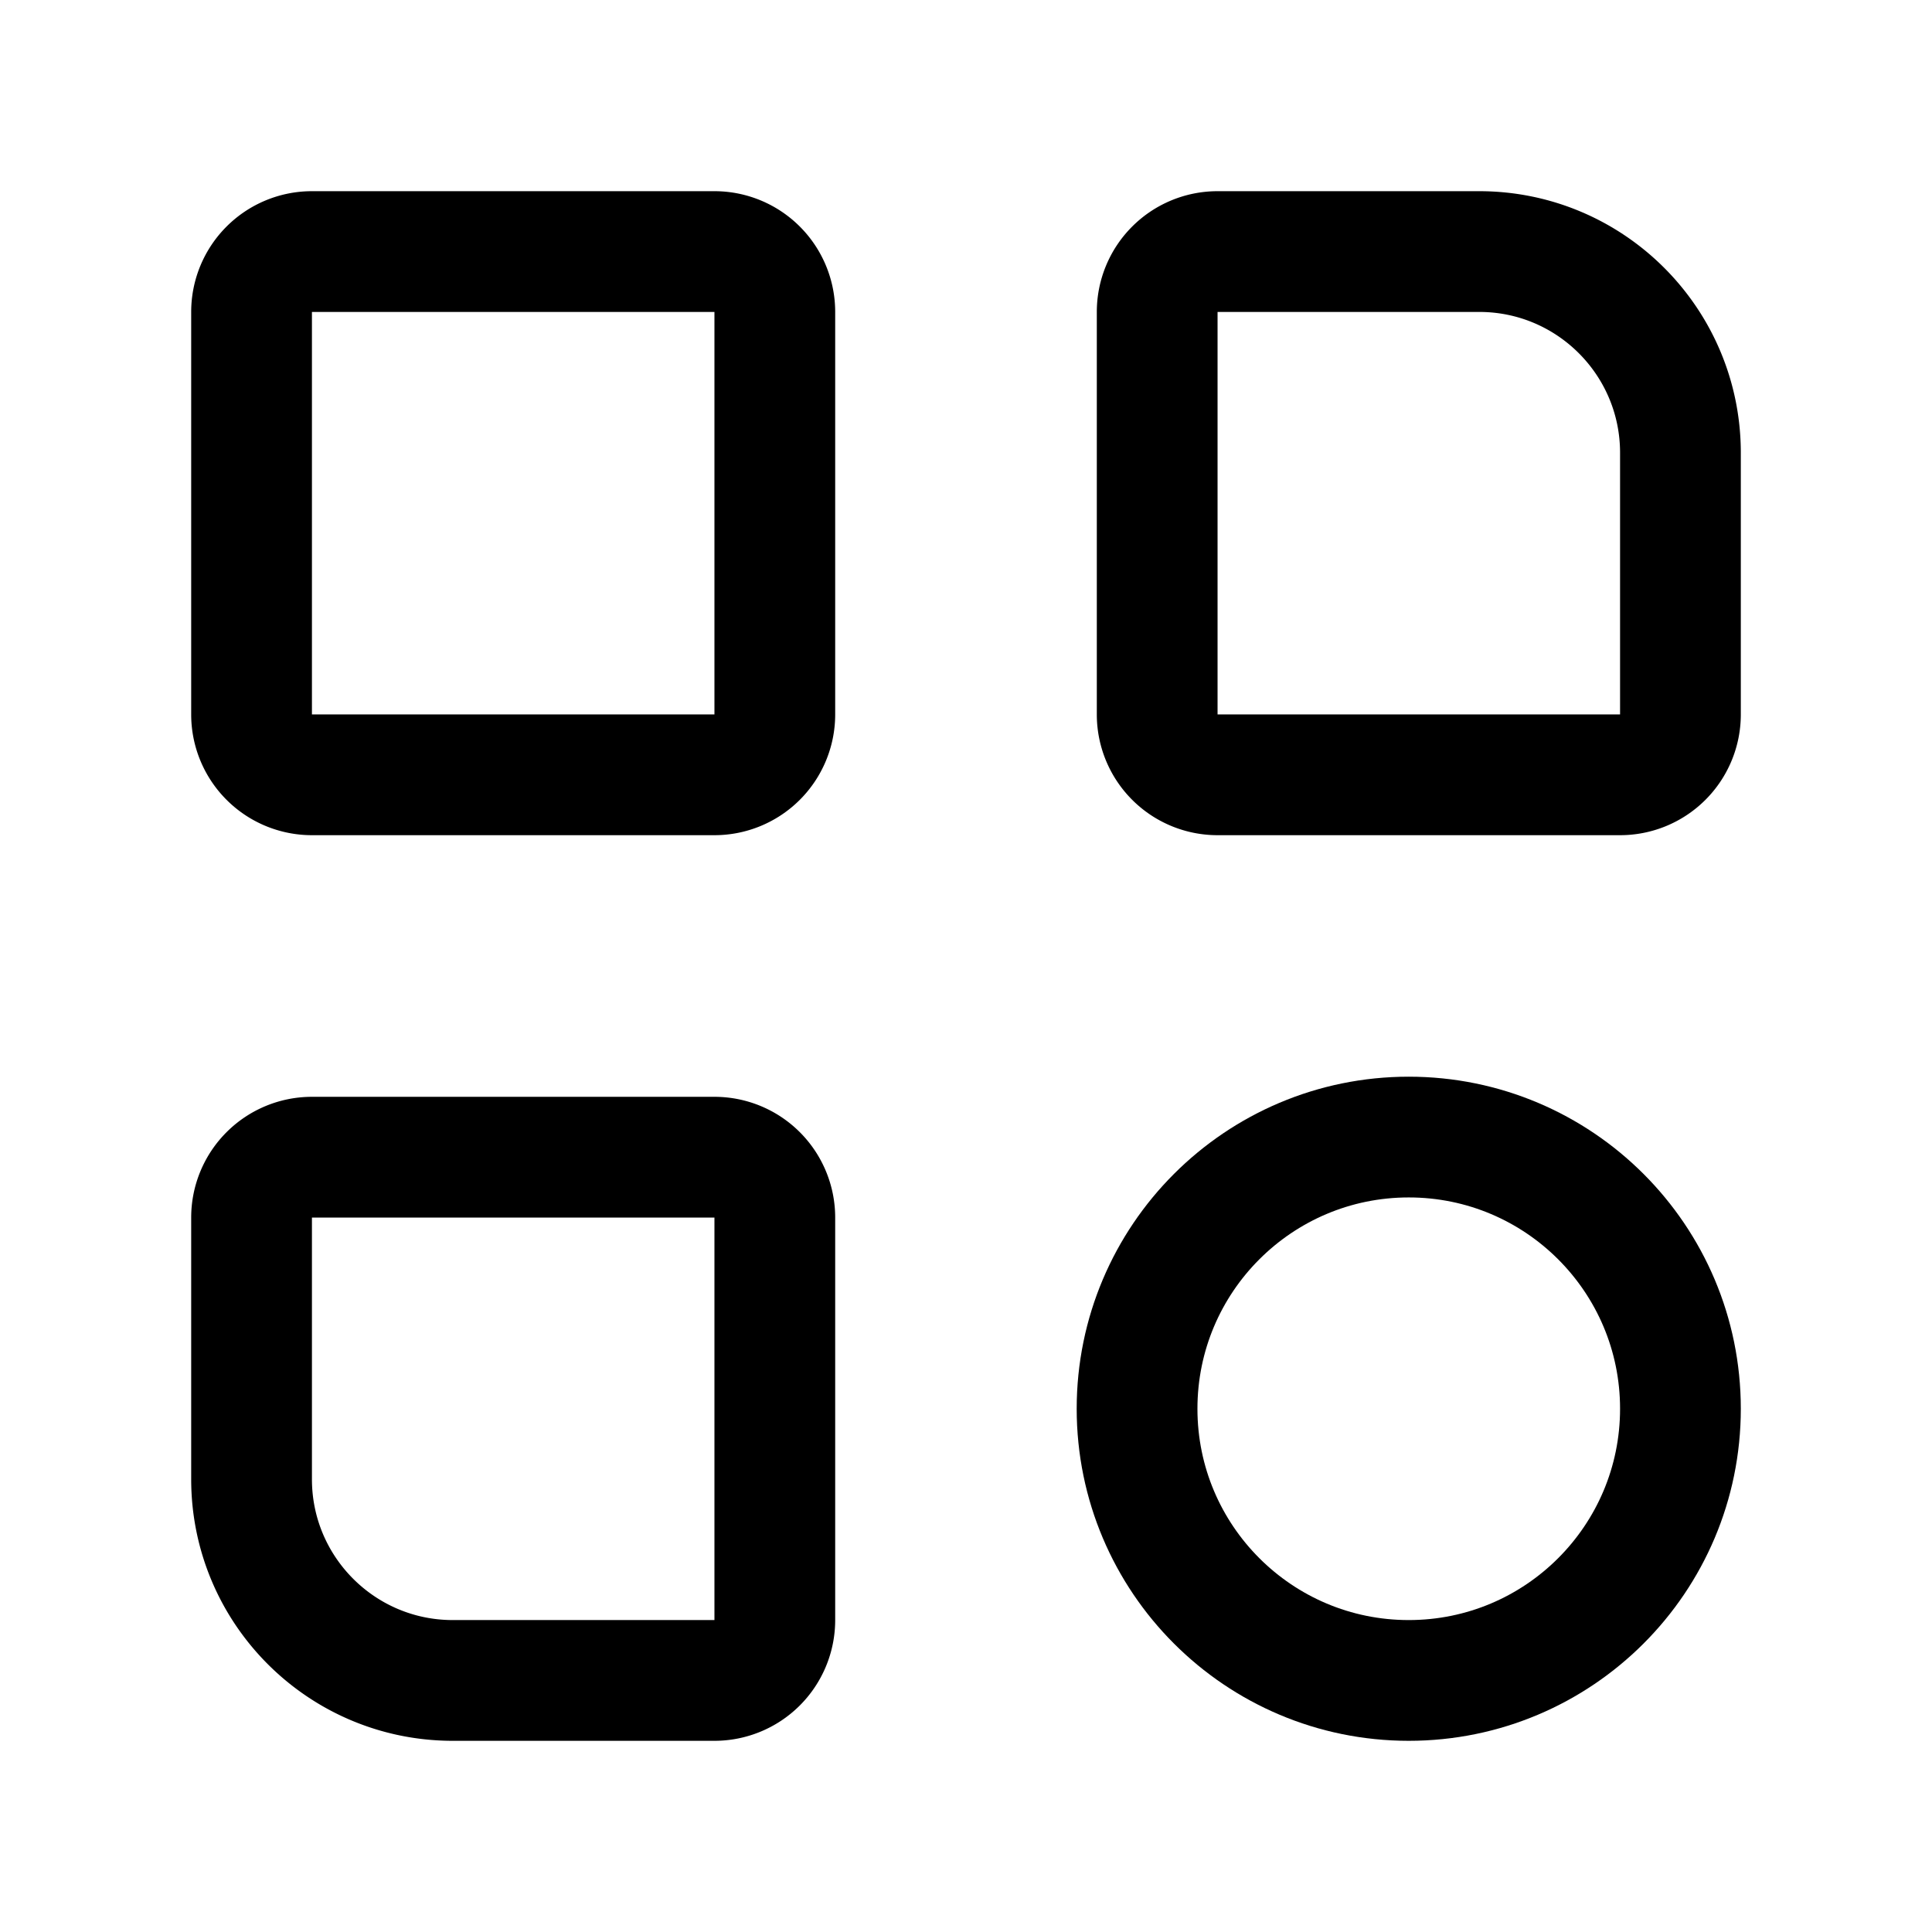 <svg width="192" height="192" viewBox="0 0 192 192" fill="none" xmlns="http://www.w3.org/2000/svg"><path d="M25 31a6 6 0 0 1 6-6h40a6 6 0 0 1 6 6v40a6 6 0 0 1-6 6H31a6 6 0 0 1-6-6V31Zm0 90a6 6 0 0 1 6-6h40a6 6 0 0 1 6 6v40a6 6 0 0 1-6 6H45c-11.046 0-20-8.954-20-20v-26Zm90-90a6 6 0 0 1 6-6h26c11.046 0 20 8.954 20 20v26a6 6 0 0 1-6 6h-40a6 6 0 0 1-6-6V31Z" stroke="#000" stroke-width="12" stroke-linecap="round" stroke-linejoin="round"/><circle cx="140" cy="140" r="27" stroke="#000" stroke-width="12" stroke-linecap="round" stroke-linejoin="round"/></svg>